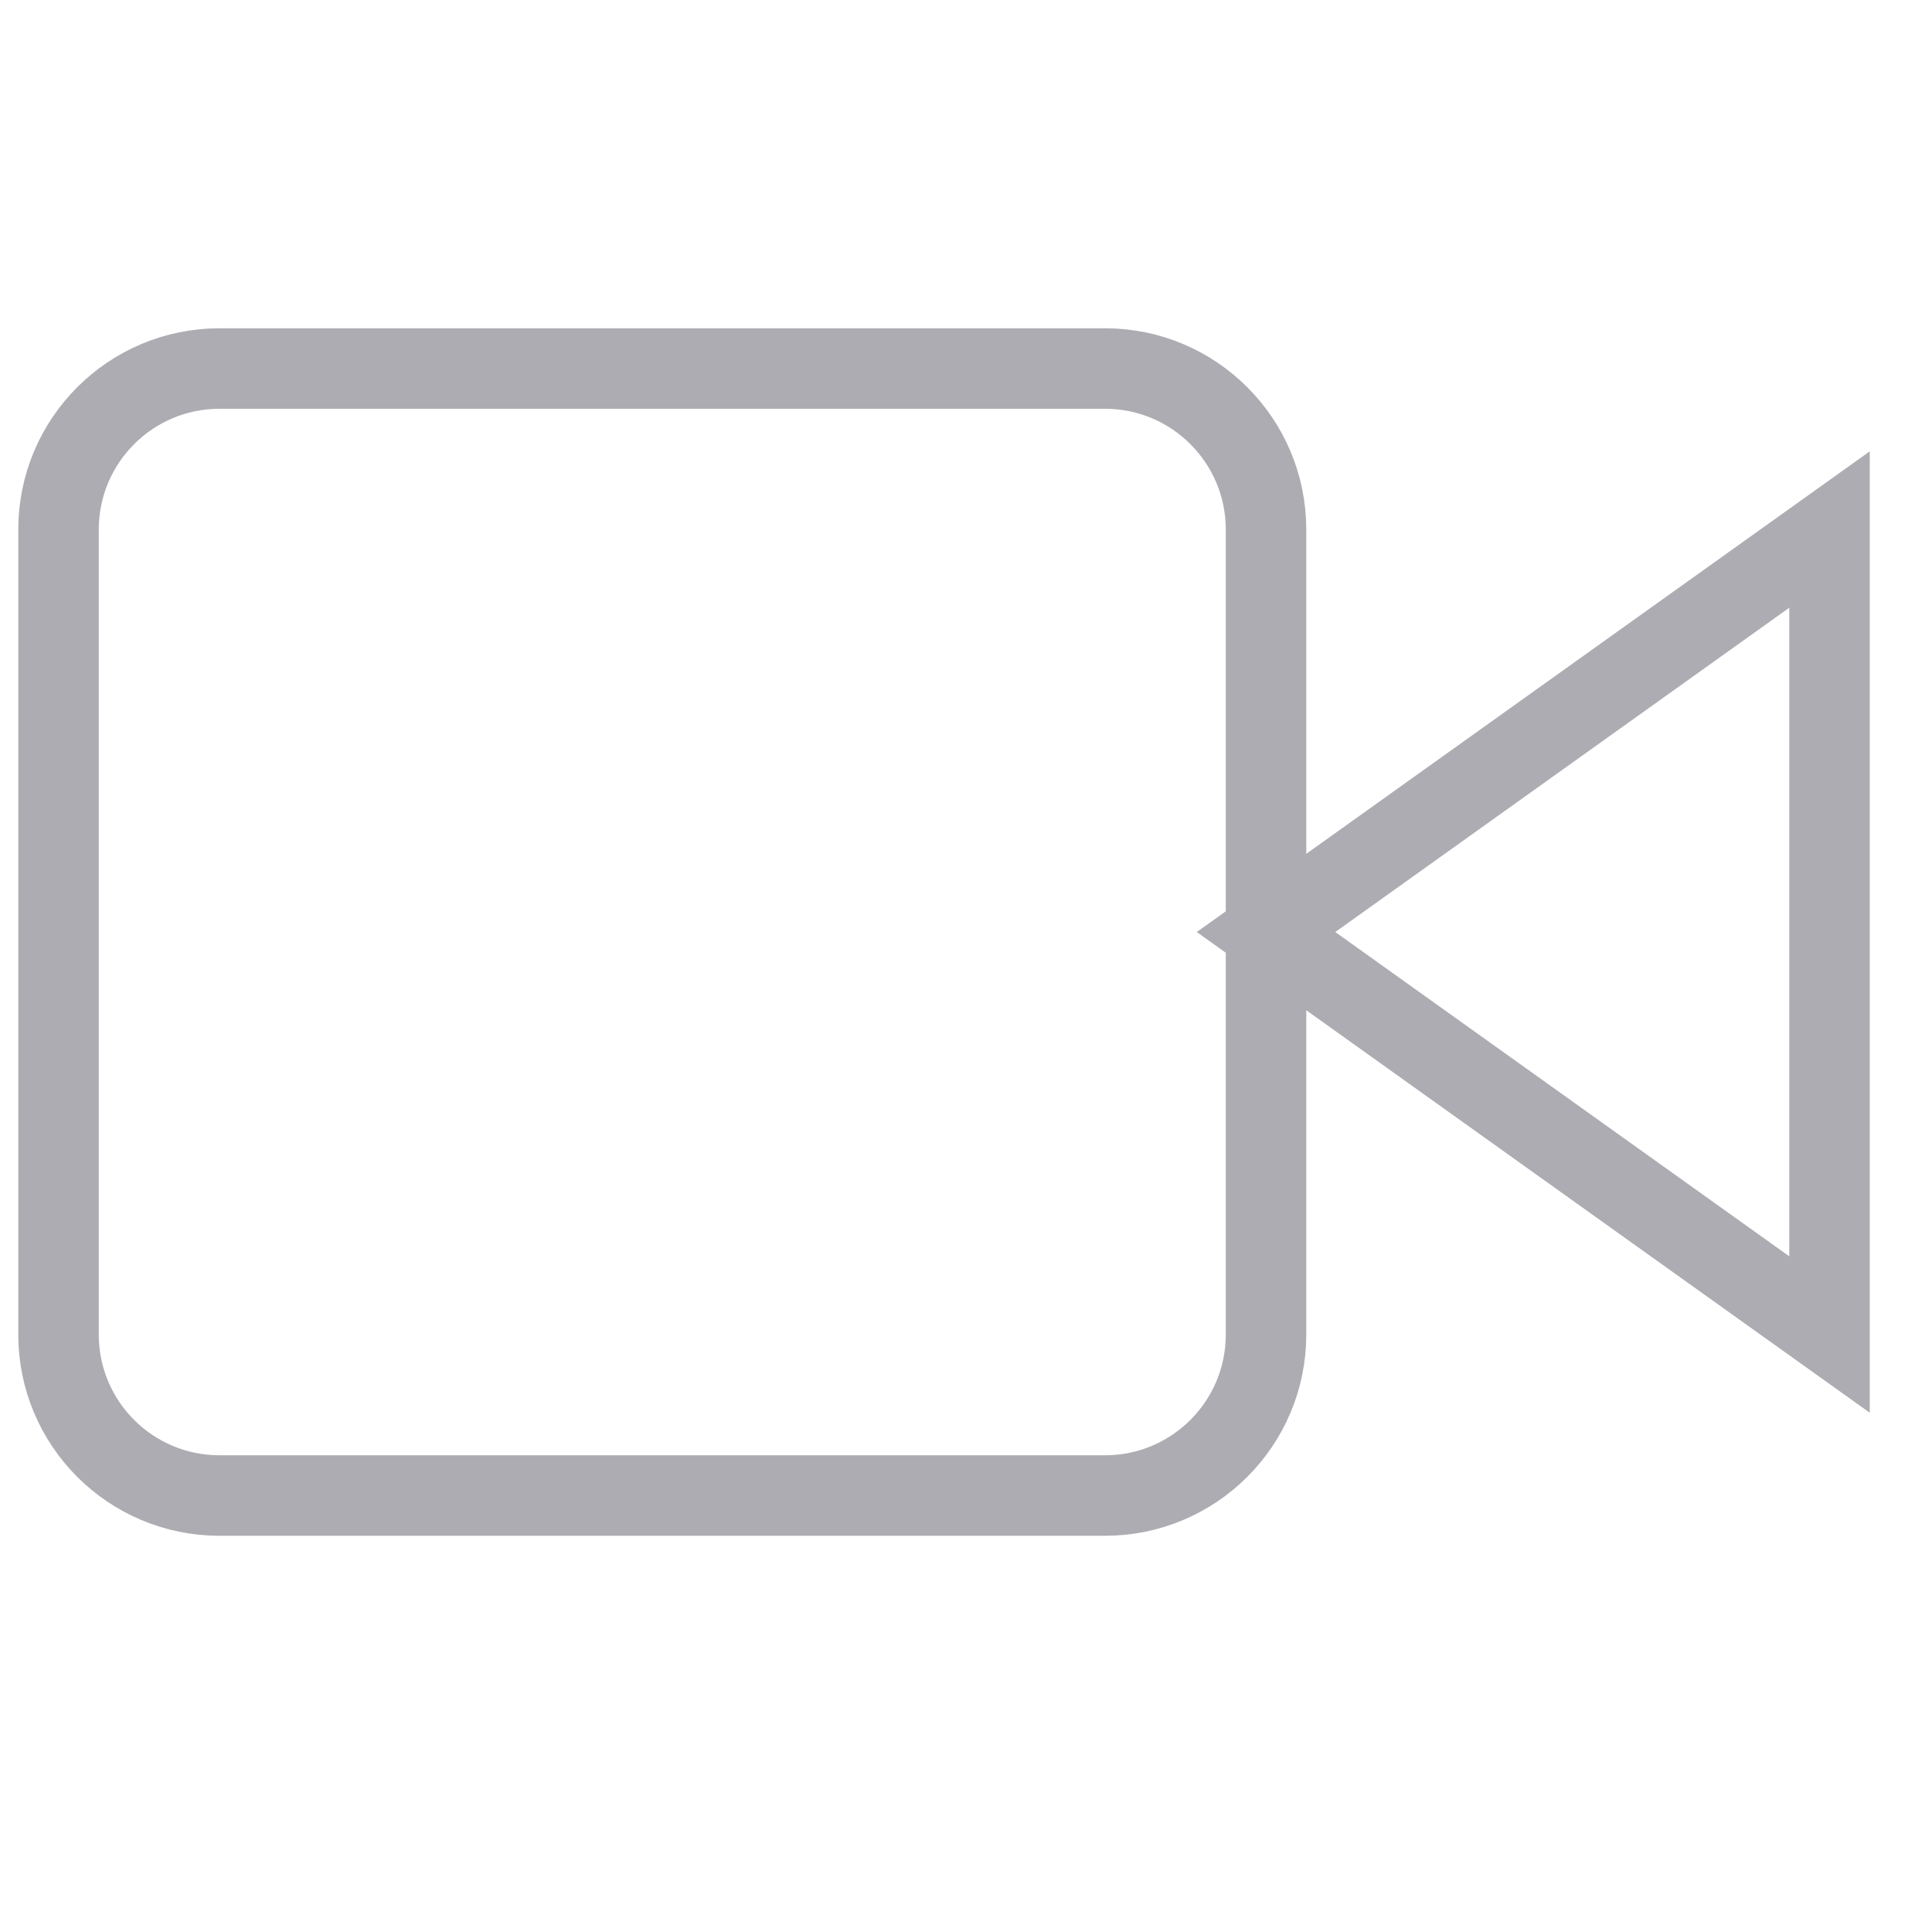 <svg width="24" height="24" viewBox="0 0 24 24" fill="none" xmlns="http://www.w3.org/2000/svg">
<path d="M22.727 6.578L15.727 11.578L22.727 16.578V6.578Z" stroke="#ADACB2" strokeWidth="1.3" strokeLinecap="round" strokeLinejoin="round"/>
<path d="M13.727 4.578H2.727C1.622 4.578 0.727 5.474 0.727 6.578V16.578C0.727 17.683 1.622 18.578 2.727 18.578H13.727C14.831 18.578 15.727 17.683 15.727 16.578V6.578C15.727 5.474 14.831 4.578 13.727 4.578Z" stroke="#ADACB2" strokeWidth="1.3" strokeLinecap="round" strokeLinejoin="round"/>
</svg>
